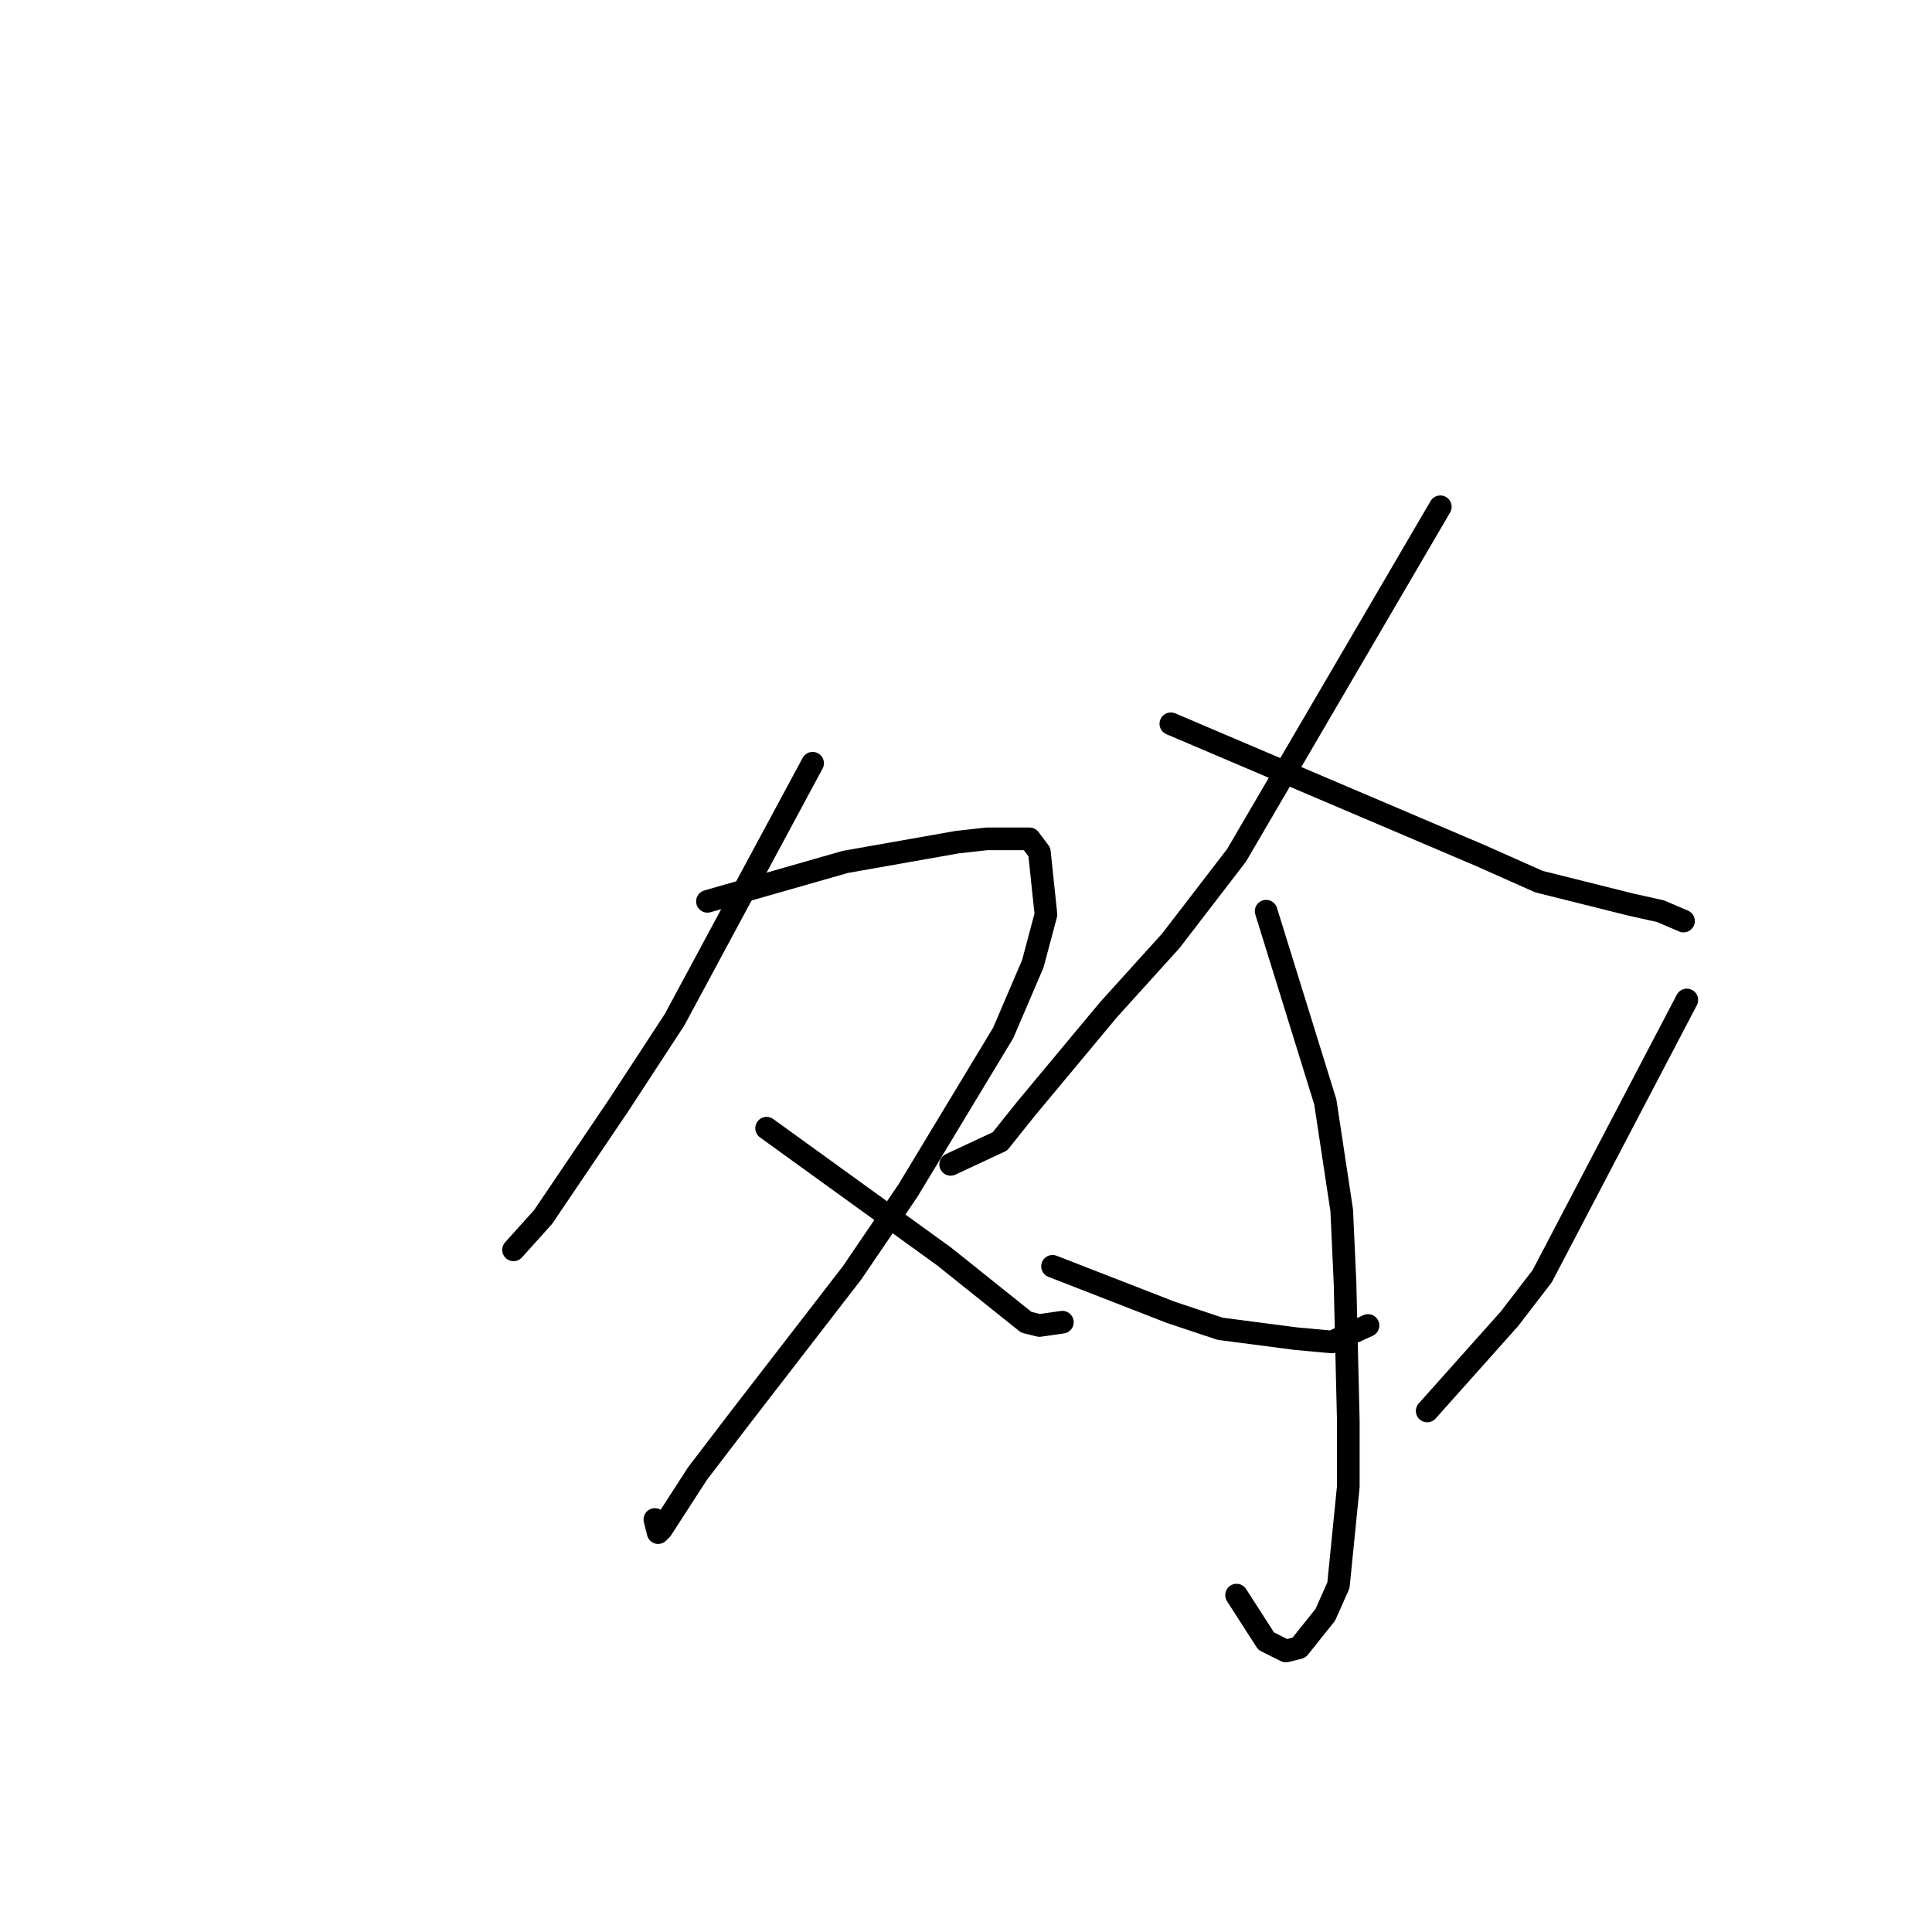 <?xml version="1.0" standalone="no"?>
    <svg width="256" height="256" xmlns="http://www.w3.org/2000/svg" version="1.1">
    <polyline stroke="black" stroke-width="3" stroke-linecap="round" fill="transparent" stroke-linejoin="round" points="107.675 101.133 98.53 118.124 89.385 135.116 81.982 146.443 71.966 161.257 68.046 165.613 68.046 165.613 " />
        <polyline stroke="black" stroke-width="3" stroke-linecap="round" fill="transparent" stroke-linejoin="round" points="93.74 119.431 102.885 116.817 112.03 114.203 126.836 111.589 130.755 111.153 136.416 111.153 137.723 112.896 138.594 121.174 136.852 127.709 132.932 136.858 120.304 157.771 112.901 168.663 98.094 187.833 92.433 195.24 87.643 202.646 87.207 203.082 86.772 201.339 86.772 201.339 " />
        <polyline stroke="black" stroke-width="3" stroke-linecap="round" fill="transparent" stroke-linejoin="round" points="101.578 149.493 109.417 155.157 117.255 160.821 125.094 166.485 129.449 169.97 135.981 175.198 137.723 175.634 140.771 175.198 140.771 175.198 " />
        <polyline stroke="black" stroke-width="3" stroke-linecap="round" fill="transparent" stroke-linejoin="round" points="190.851 67.15 177.351 90.241 163.851 113.332 155.142 124.659 146.868 133.809 135.981 146.879 132.497 151.236 125.965 154.286 125.965 154.286 " />
        <polyline stroke="black" stroke-width="3" stroke-linecap="round" fill="transparent" stroke-linejoin="round" points="155.142 95.904 175.609 104.618 196.077 113.332 203.915 116.817 216.108 119.867 220.028 120.738 223.076 122.045 223.076 122.045 " />
        <polyline stroke="black" stroke-width="3" stroke-linecap="round" fill="transparent" stroke-linejoin="round" points="167.771 120.738 171.69 133.373 175.609 146.008 177.786 160.385 178.222 169.97 178.657 188.269 178.657 196.982 177.351 210.053 175.609 213.974 172.125 218.331 170.383 218.766 167.771 217.459 163.851 211.36 163.851 211.36 " />
        <polyline stroke="black" stroke-width="3" stroke-linecap="round" fill="transparent" stroke-linejoin="round" points="139.465 167.792 147.303 170.841 155.142 173.891 161.674 176.07 171.69 177.377 176.48 177.812 181.27 175.634 181.27 175.634 " />
        <polyline stroke="black" stroke-width="3" stroke-linecap="round" fill="transparent" stroke-linejoin="round" points="223.511 132.502 213.931 150.8 204.351 169.099 199.996 174.763 189.109 186.962 189.109 186.962 " />
        </svg>